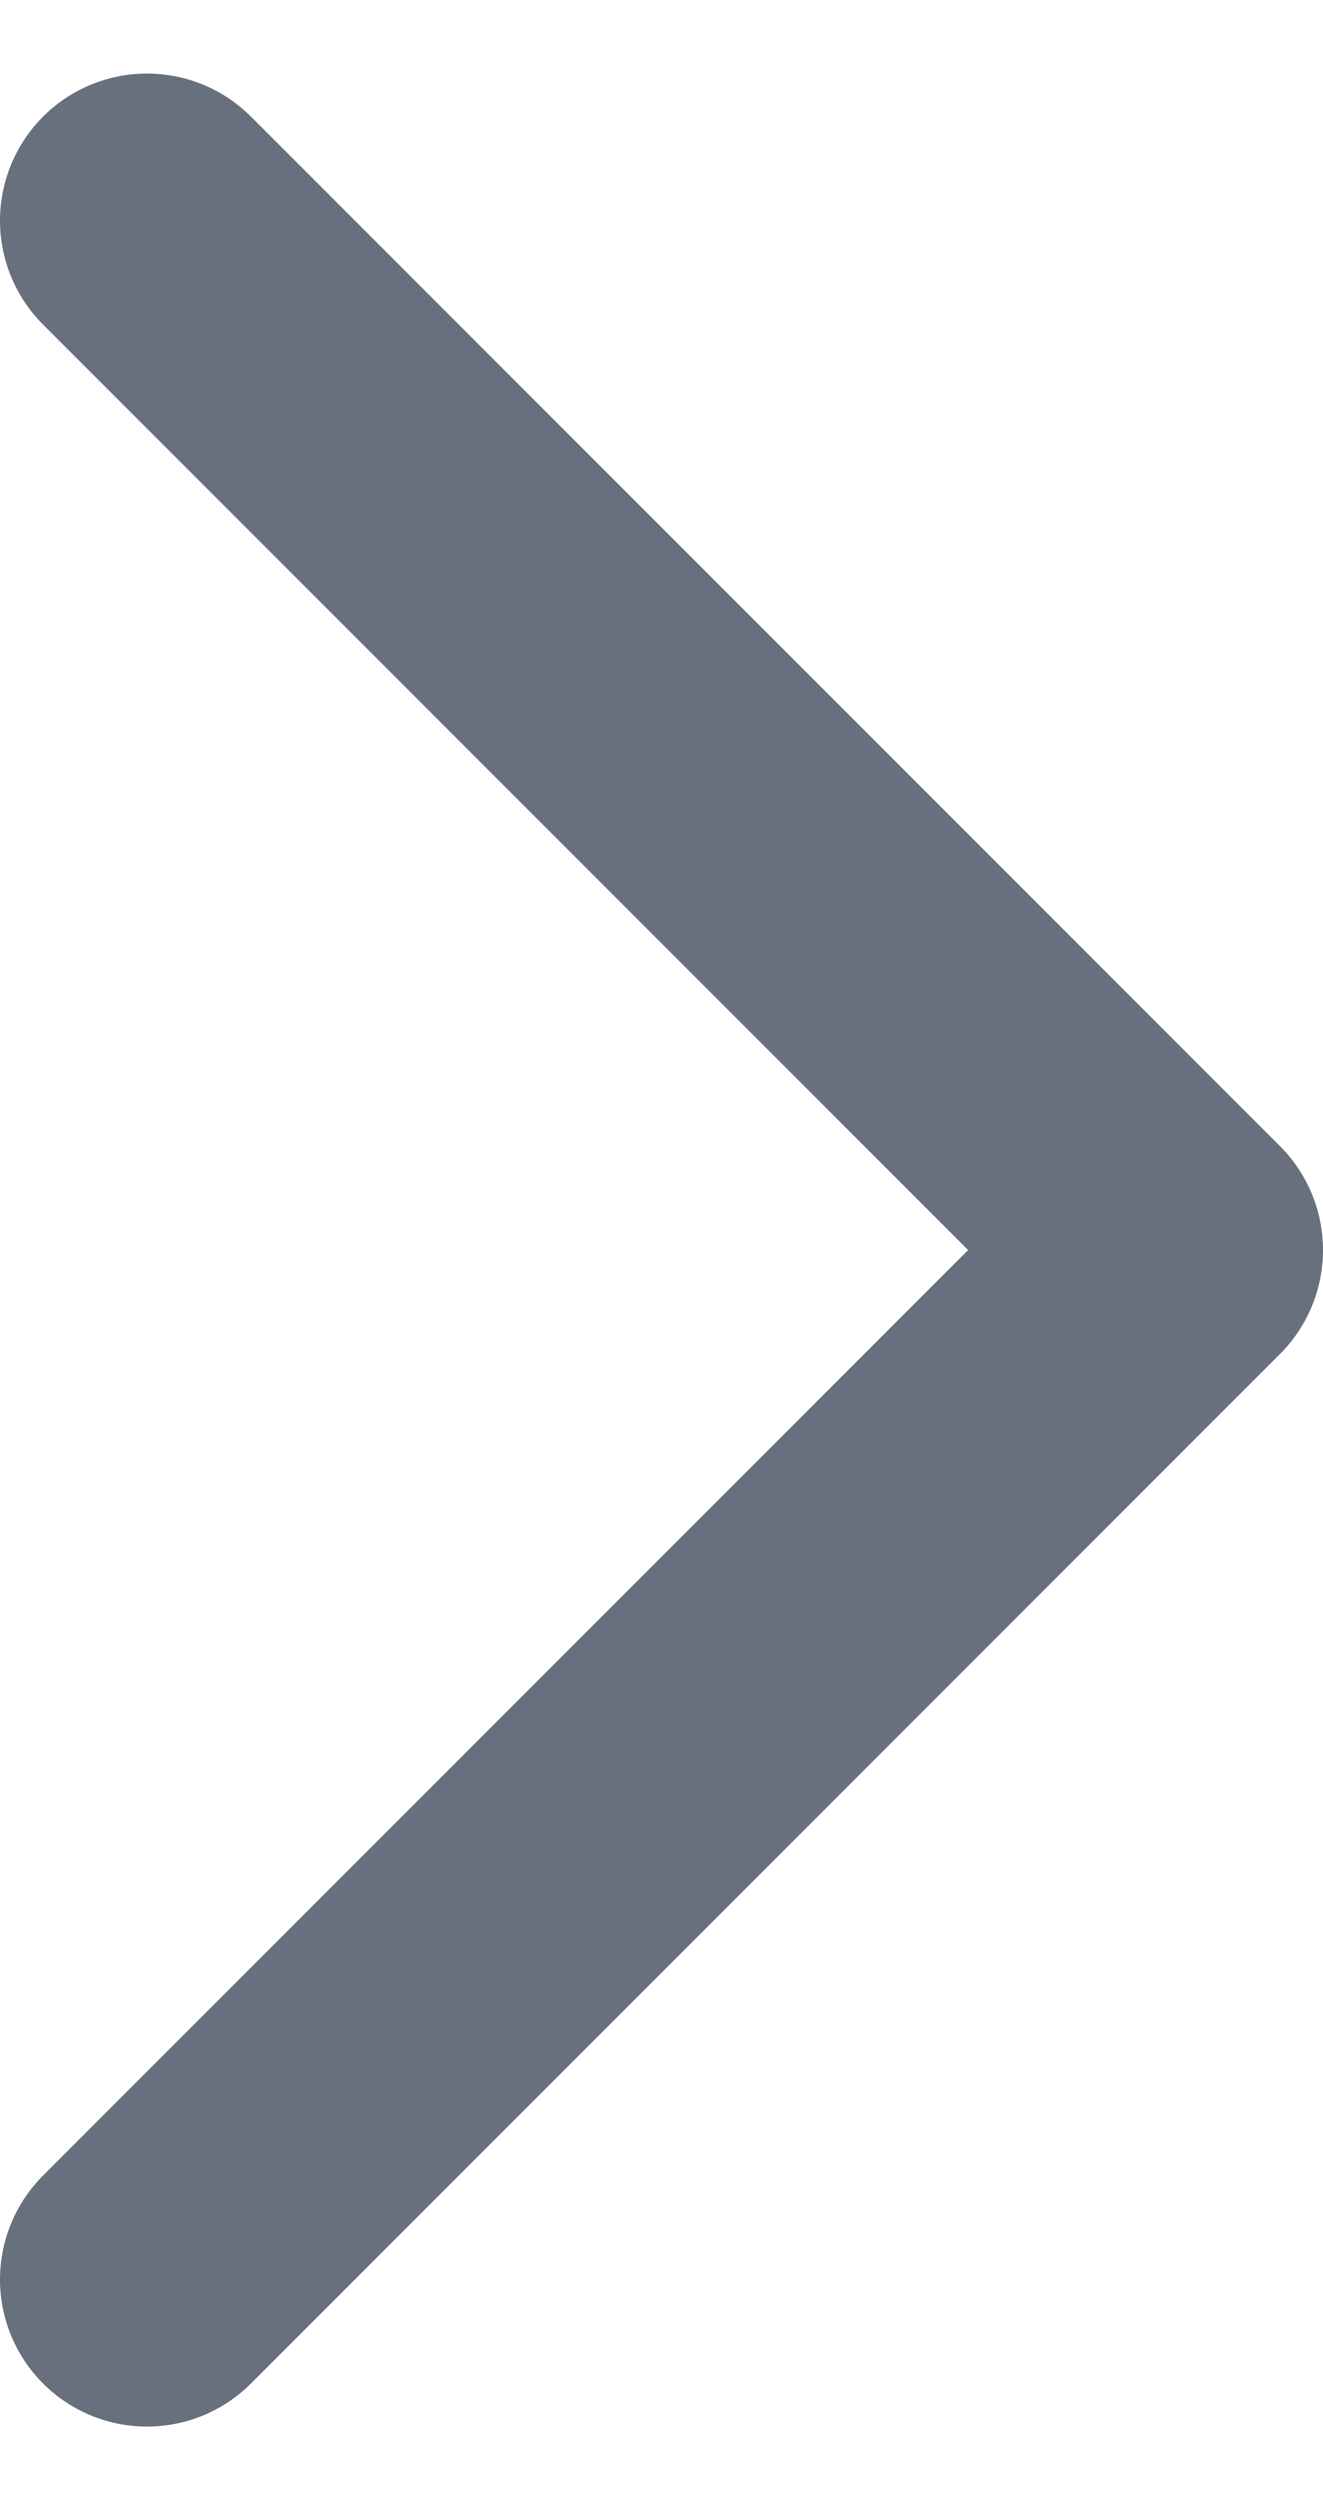 <svg width="9" height="17" viewBox="0 0 9 17" fill="none" xmlns="http://www.w3.org/2000/svg">
<path d="M1 1.5L8 8.5L1 15.5" stroke="#68707D" stroke-width="2" stroke-linecap="round" stroke-linejoin="round"/>
</svg>
